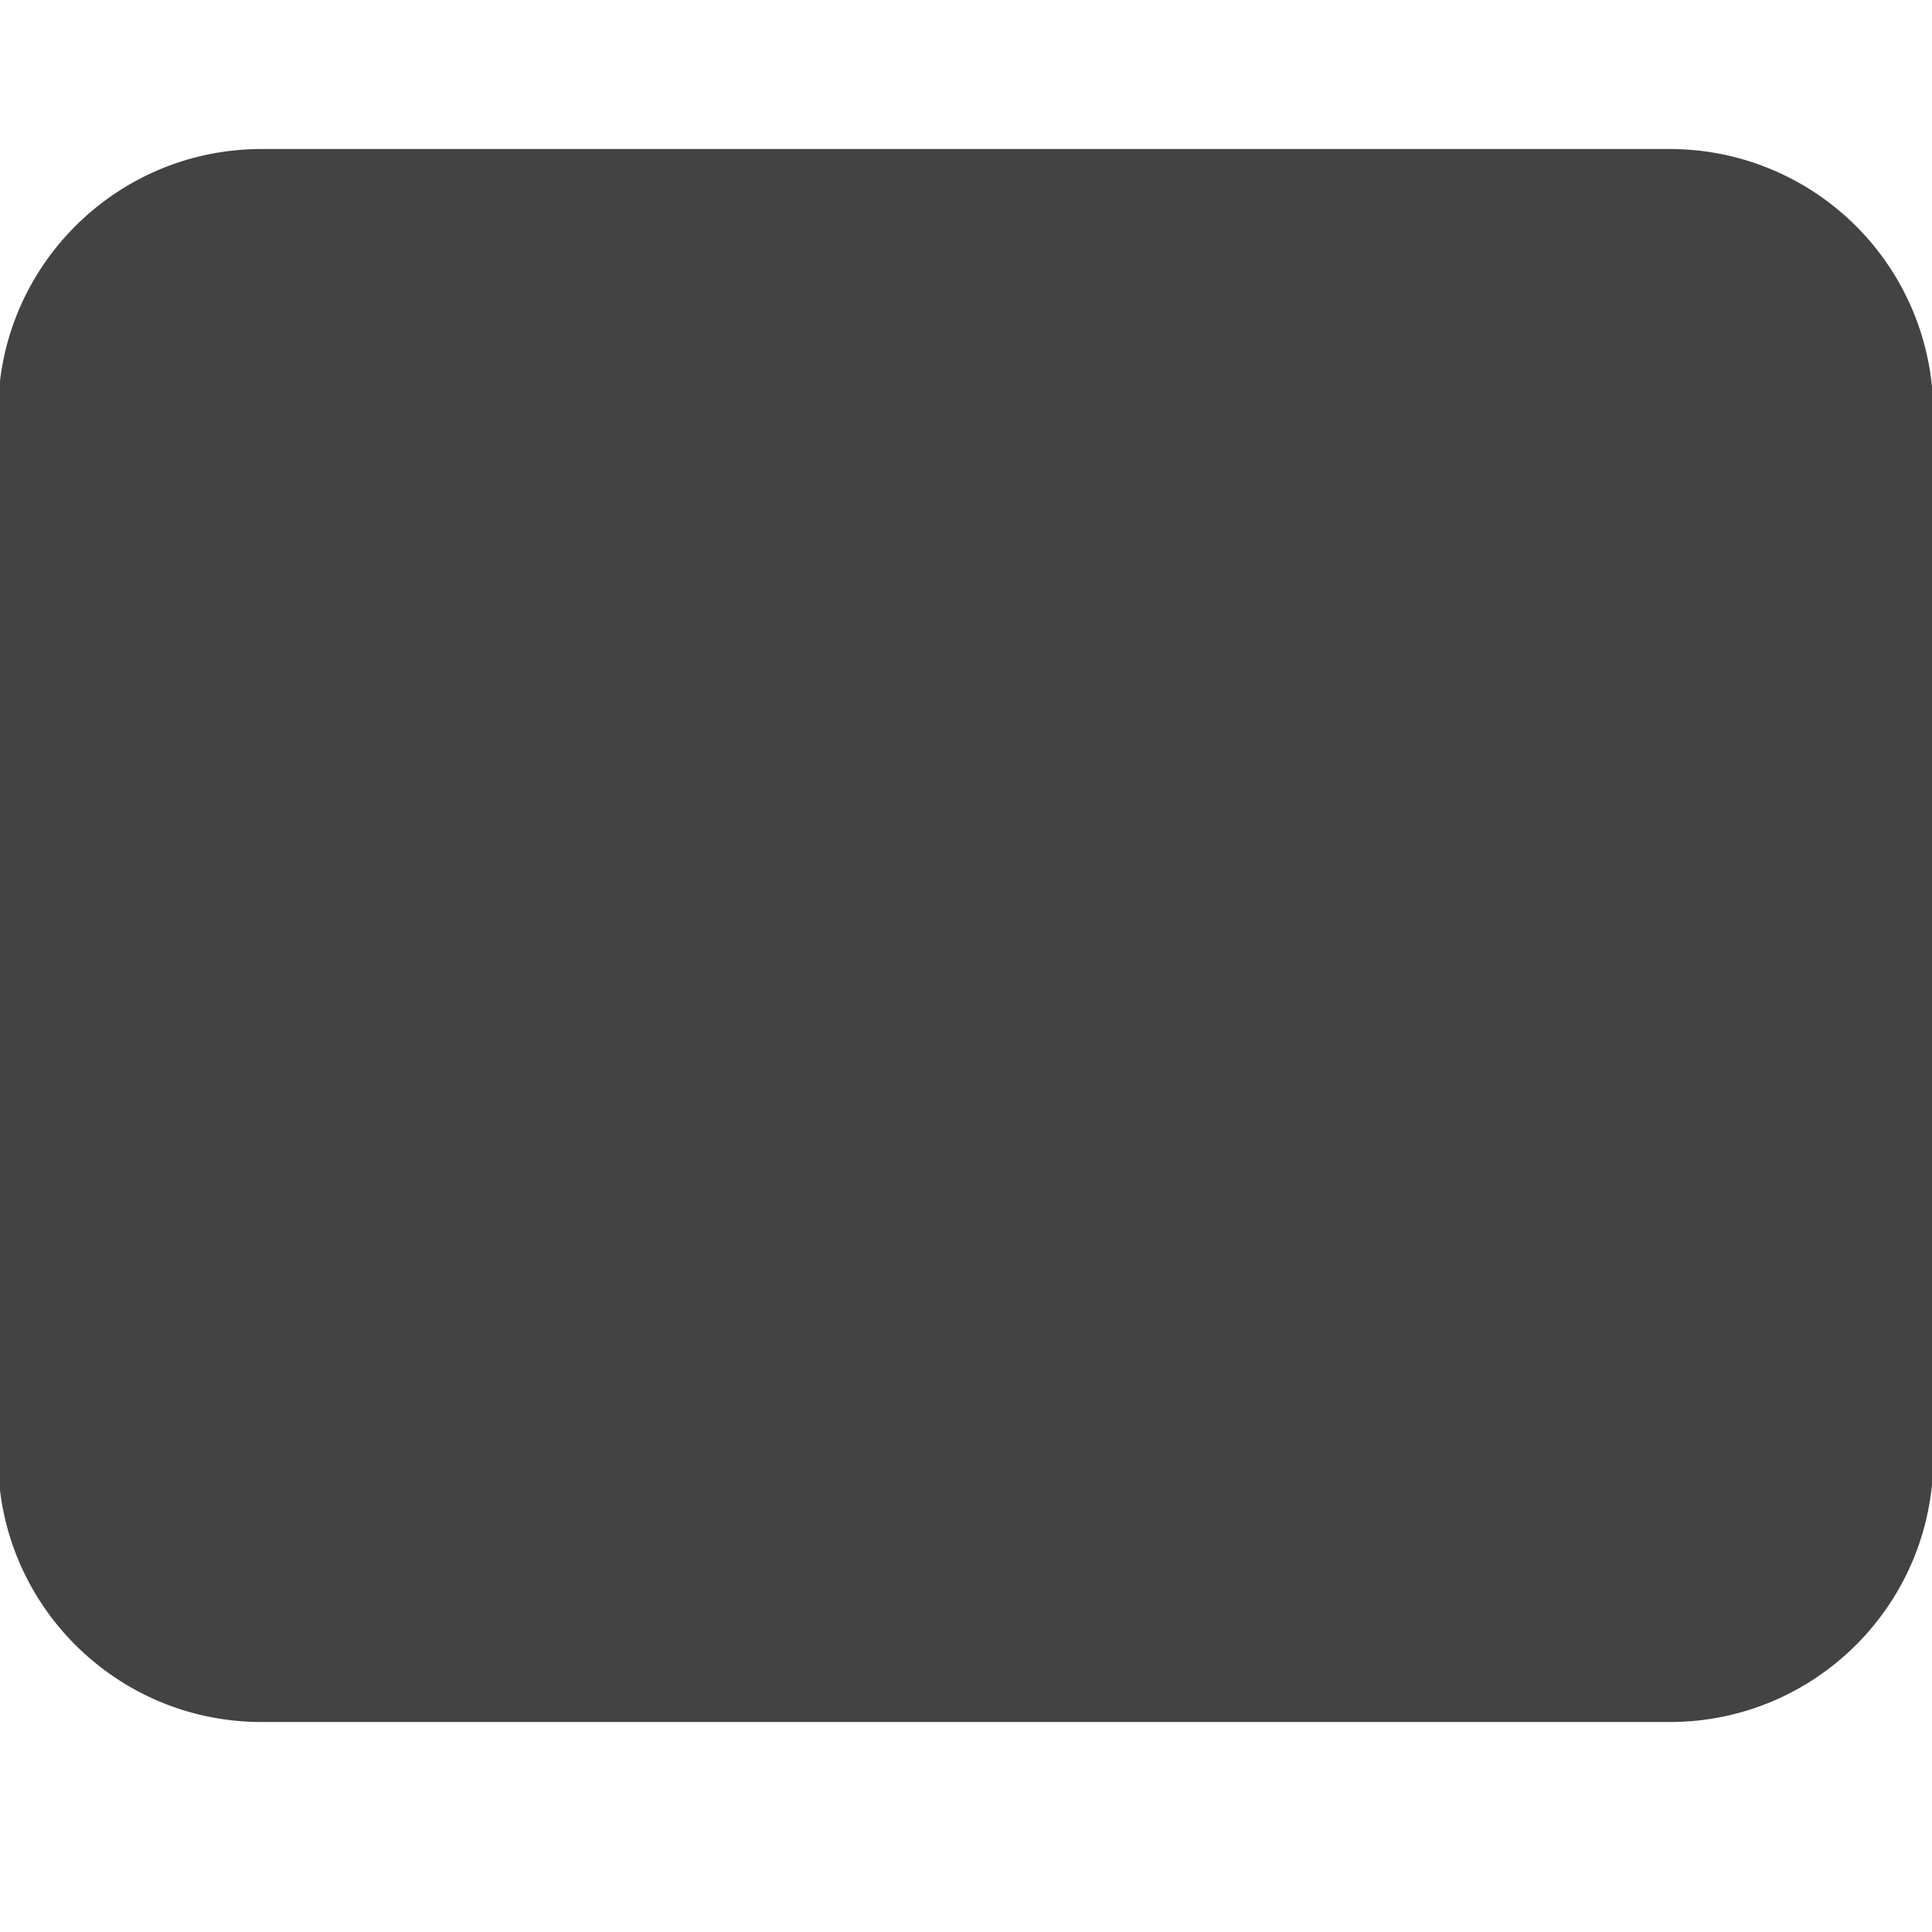 <svg version="1.1" viewBox="0.0 0.0 512.165 512.165" fill="none" stroke="none" stroke-linecap="square" stroke-miterlimit="10" xmlns:xlink="http://www.w3.org/1999/xlink" xmlns="http://www.w3.org/2000/svg"><clipPath id="gc3ad896197_0_0.0"><path d="m0 0l512.165 0l0 512.165l-512.165 0l0 -512.165z" clip-rule="nonzero"/></clipPath><g clip-path="url(#gc3ad896197_0_0.0)"><path fill="#000000" fill-opacity="0.0" d="m0 0l512.165 0l0 512.165l-512.165 0z" fill-rule="evenodd"/><path fill="#434343" d="m0 109.335l0 0c0 -38.293 31.042 -69.335 69.335 -69.335l373.331 0c18.389 0 36.024 7.305 49.027 20.308c13.003 13.003 20.308 30.638 20.308 49.027l0 277.331c0 38.293 -31.042 69.335 -69.335 69.335l-373.331 0l0 0c-38.293 0 -69.335 -31.042 -69.335 -69.335z" fill-rule="evenodd"/><path stroke="#434343" stroke-width="1.0" stroke-linejoin="round" stroke-linecap="butt" d="m0 109.335l0 0c0 -38.293 31.042 -69.335 69.335 -69.335l373.331 0c18.389 0 36.024 7.305 49.027 20.308c13.003 13.003 20.308 30.638 20.308 49.027l0 277.331c0 38.293 -31.042 69.335 -69.335 69.335l-373.331 0l0 0c-38.293 0 -69.335 -31.042 -69.335 -69.335z" fill-rule="evenodd"/></g></svg>
